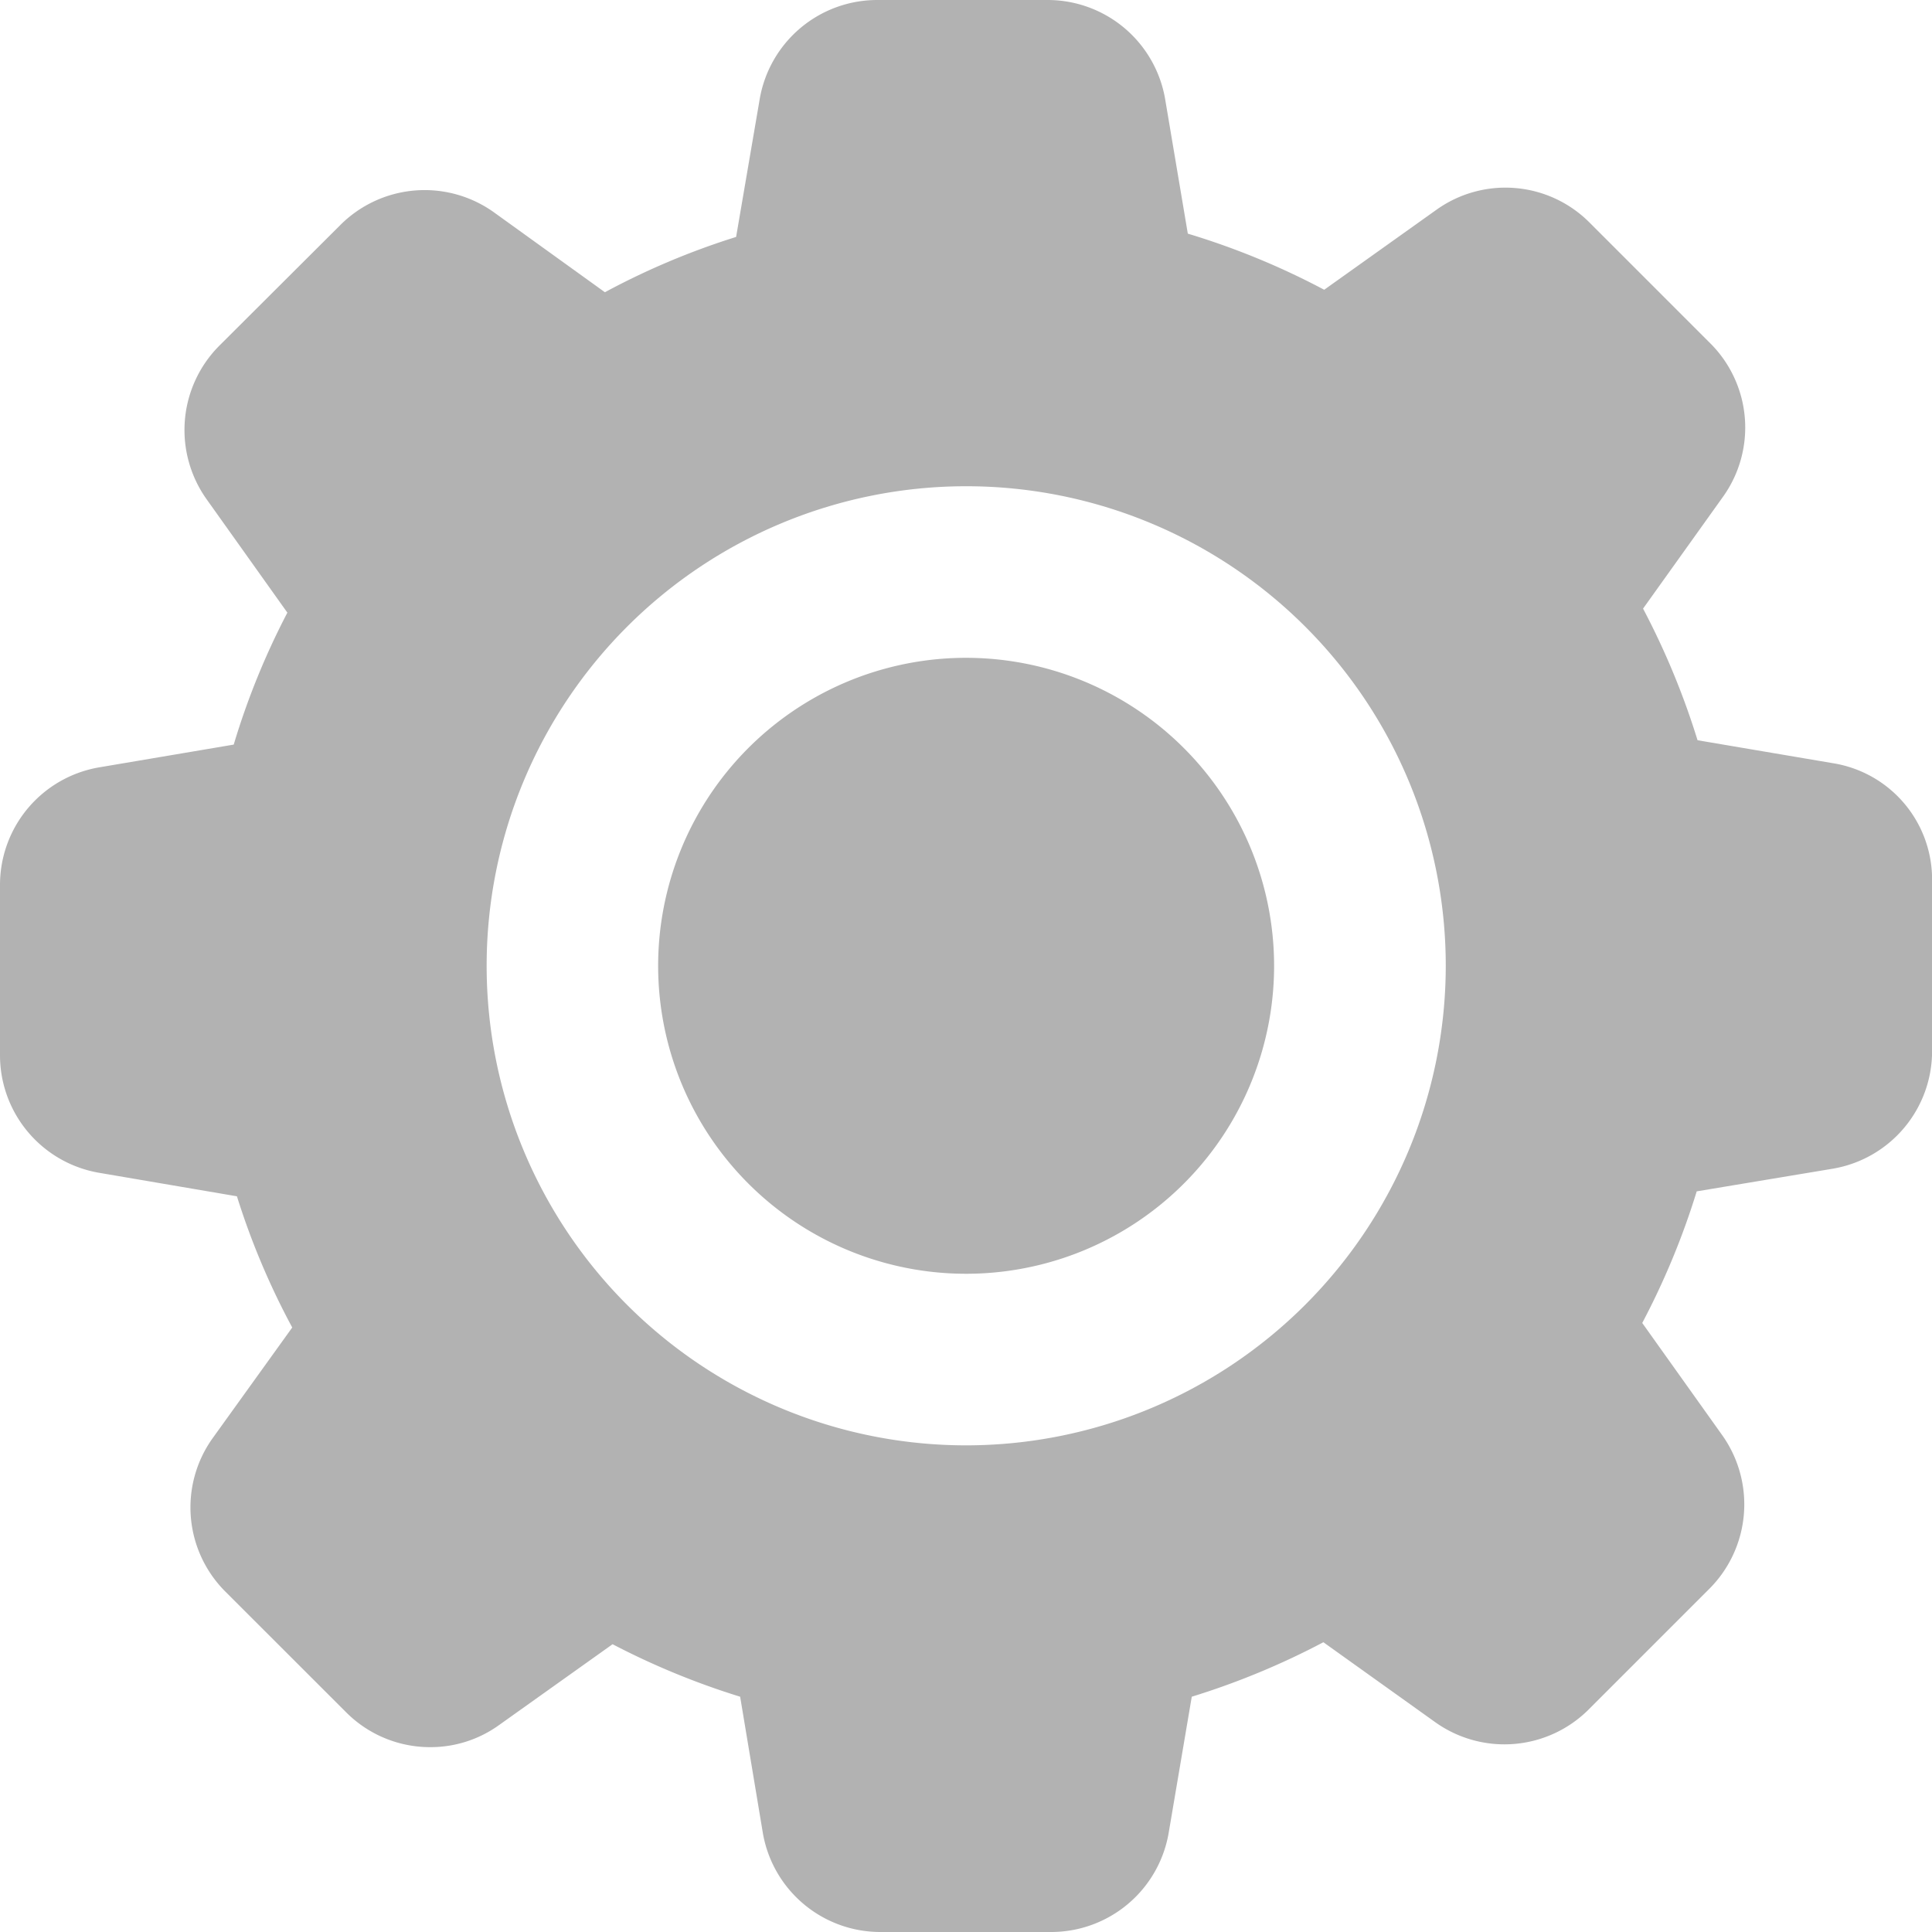 <svg xmlns="http://www.w3.org/2000/svg" viewBox="0 0 23.443 23.443"><defs><style>.a{fill:#b2b2b2;}</style></defs><title>config</title><path class="a" d="M11.724,7.982A3.737,3.737,0,1,0,15.46,11.719,3.739,3.739,0,0,0,11.724,7.982Z"/><path class="a" d="M22.243,9.261l-1.645-.279a9.294,9.294,0,0,0-.661-1.597l.97-1.357A1.444,1.444,0,0,0,20.75,4.163L19.29,2.703a1.44,1.44,0,0,0-1.861-.157l-1.361.97a9.18,9.18,0,0,0-1.655-.681l-.274-1.626A1.447,1.447,0,0,0,12.708,0H10.647a1.447,1.447,0,0,0-1.43,1.21L8.932,2.875a9.053,9.053,0,0,0-1.592.671l-1.347-.97a1.446,1.446,0,0,0-1.866.157L2.664,4.192a1.449,1.449,0,0,0-.157,1.866L3.487,7.434a9.085,9.085,0,0,0-.651,1.601L1.21,9.31A1.447,1.447,0,0,0,0,10.74v2.062a1.447,1.447,0,0,0,1.21,1.43l1.665.284a9.055,9.055,0,0,0,.671,1.592l-.965,1.342a1.444,1.444,0,0,0,.157,1.866L4.197,20.774A1.438,1.438,0,0,0,5.22,21.2a1.421,1.421,0,0,0,.837-.269l1.376-.98a9.255,9.255,0,0,0,1.548.637l.274,1.645a1.447,1.447,0,0,0,1.43,1.21h2.067a1.447,1.447,0,0,0,1.43-1.21l.279-1.645a9.285,9.285,0,0,0,1.597-.661l1.357.97A1.446,1.446,0,0,0,19.28,20.74L20.74,19.28a1.45,1.45,0,0,0,.157-1.866l-.97-1.361a9.217,9.217,0,0,0,.661-1.597l1.646-.274a1.447,1.447,0,0,0,1.21-1.43V10.691A1.429,1.429,0,0,0,22.243,9.261ZM11.724,17.538a5.819,5.819,0,1,1,5.819-5.819A5.823,5.823,0,0,1,11.724,17.538Z"/></svg>
